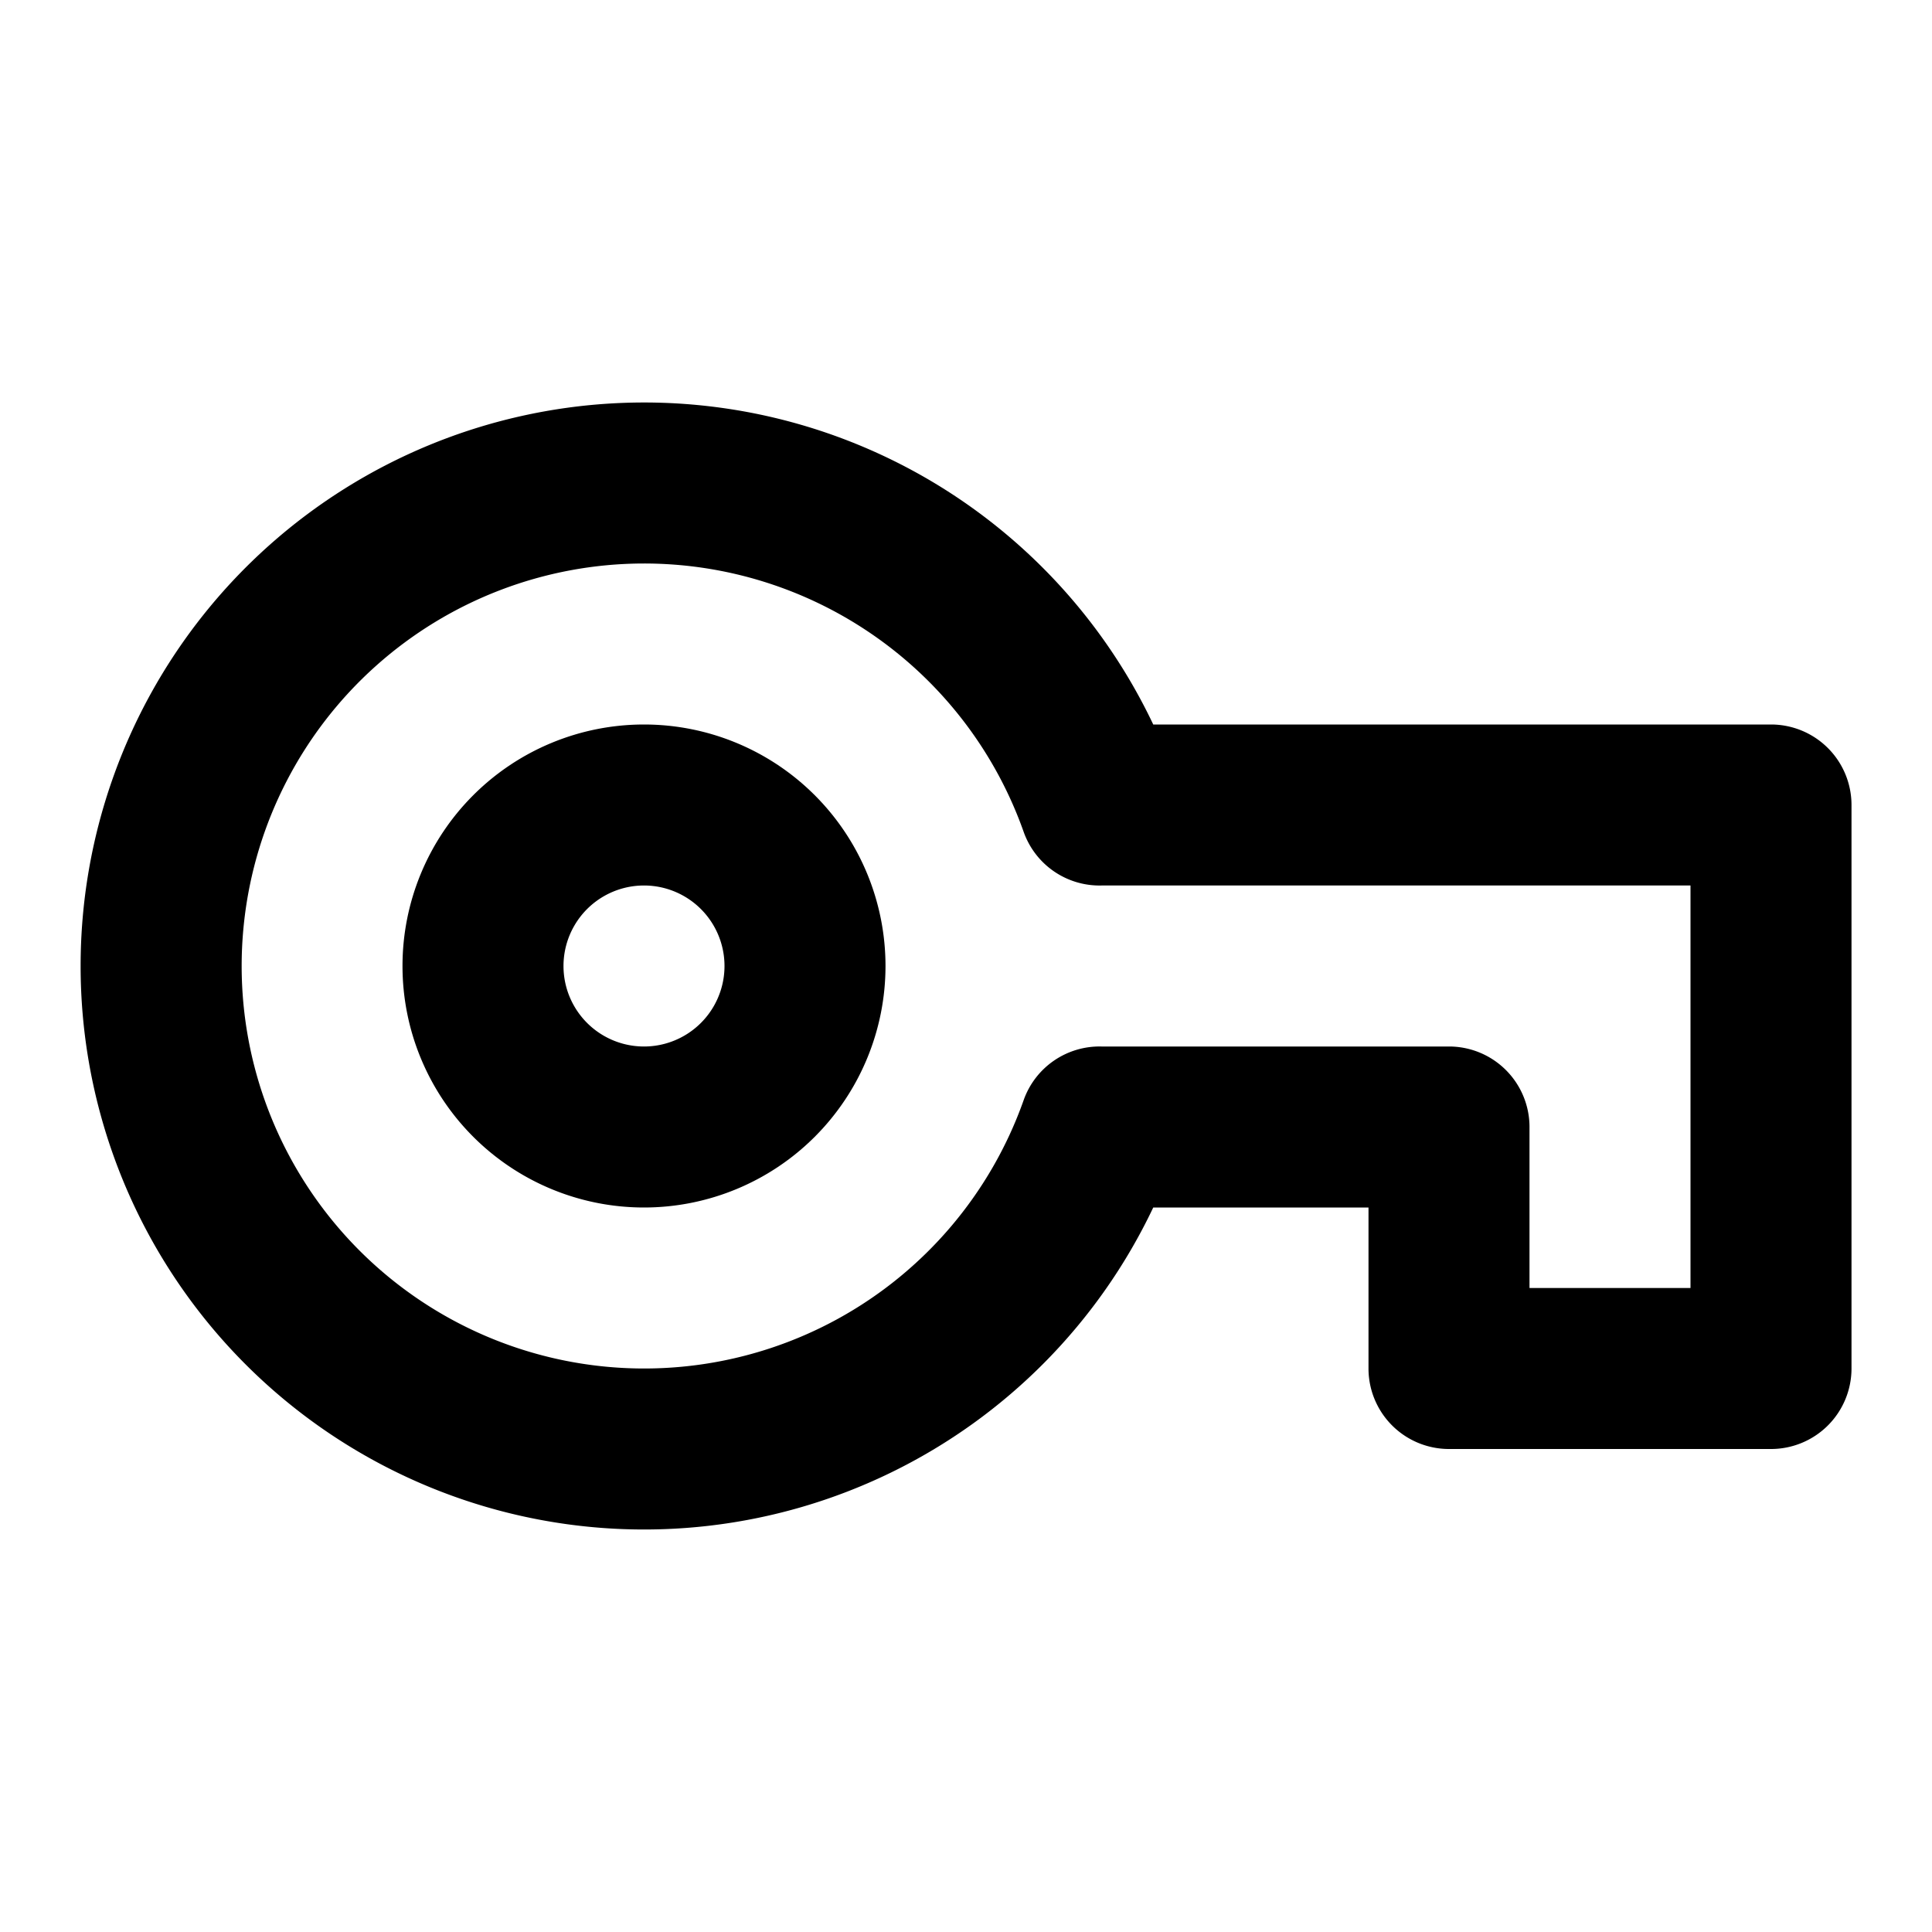 <svg viewBox="0 0 24 24" xmlns="http://www.w3.org/2000/svg">
  <path
    fill-rule="evenodd"
    clip-rule="evenodd"
    d="M5 12a3 3 0 1 1 6 0 3 3 0 0 1-6 0Zm3-1a1 1 0 1 0 0 2 1 1 0 0 0 0-2Z"
  />
  <path
    fill-rule="evenodd"
    clip-rule="evenodd"
    d="M14.326 9a7 7 0 1 0 0 6H17v2a1 1 0 0 0 1 1h4a1 1 0 0 0 1-1v-7a1 1 0 0 0-1-1h-7.674ZM8 7a5 5 0 1 0 4.716 6.667 1 1 0 0 1 .966-.667H18a1 1 0 0 1 1 1v2h2v-5h-7.318a1 1 0 0 1-.966-.667A5.002 5.002 0 0 0 8 7Z"
  />
</svg>
